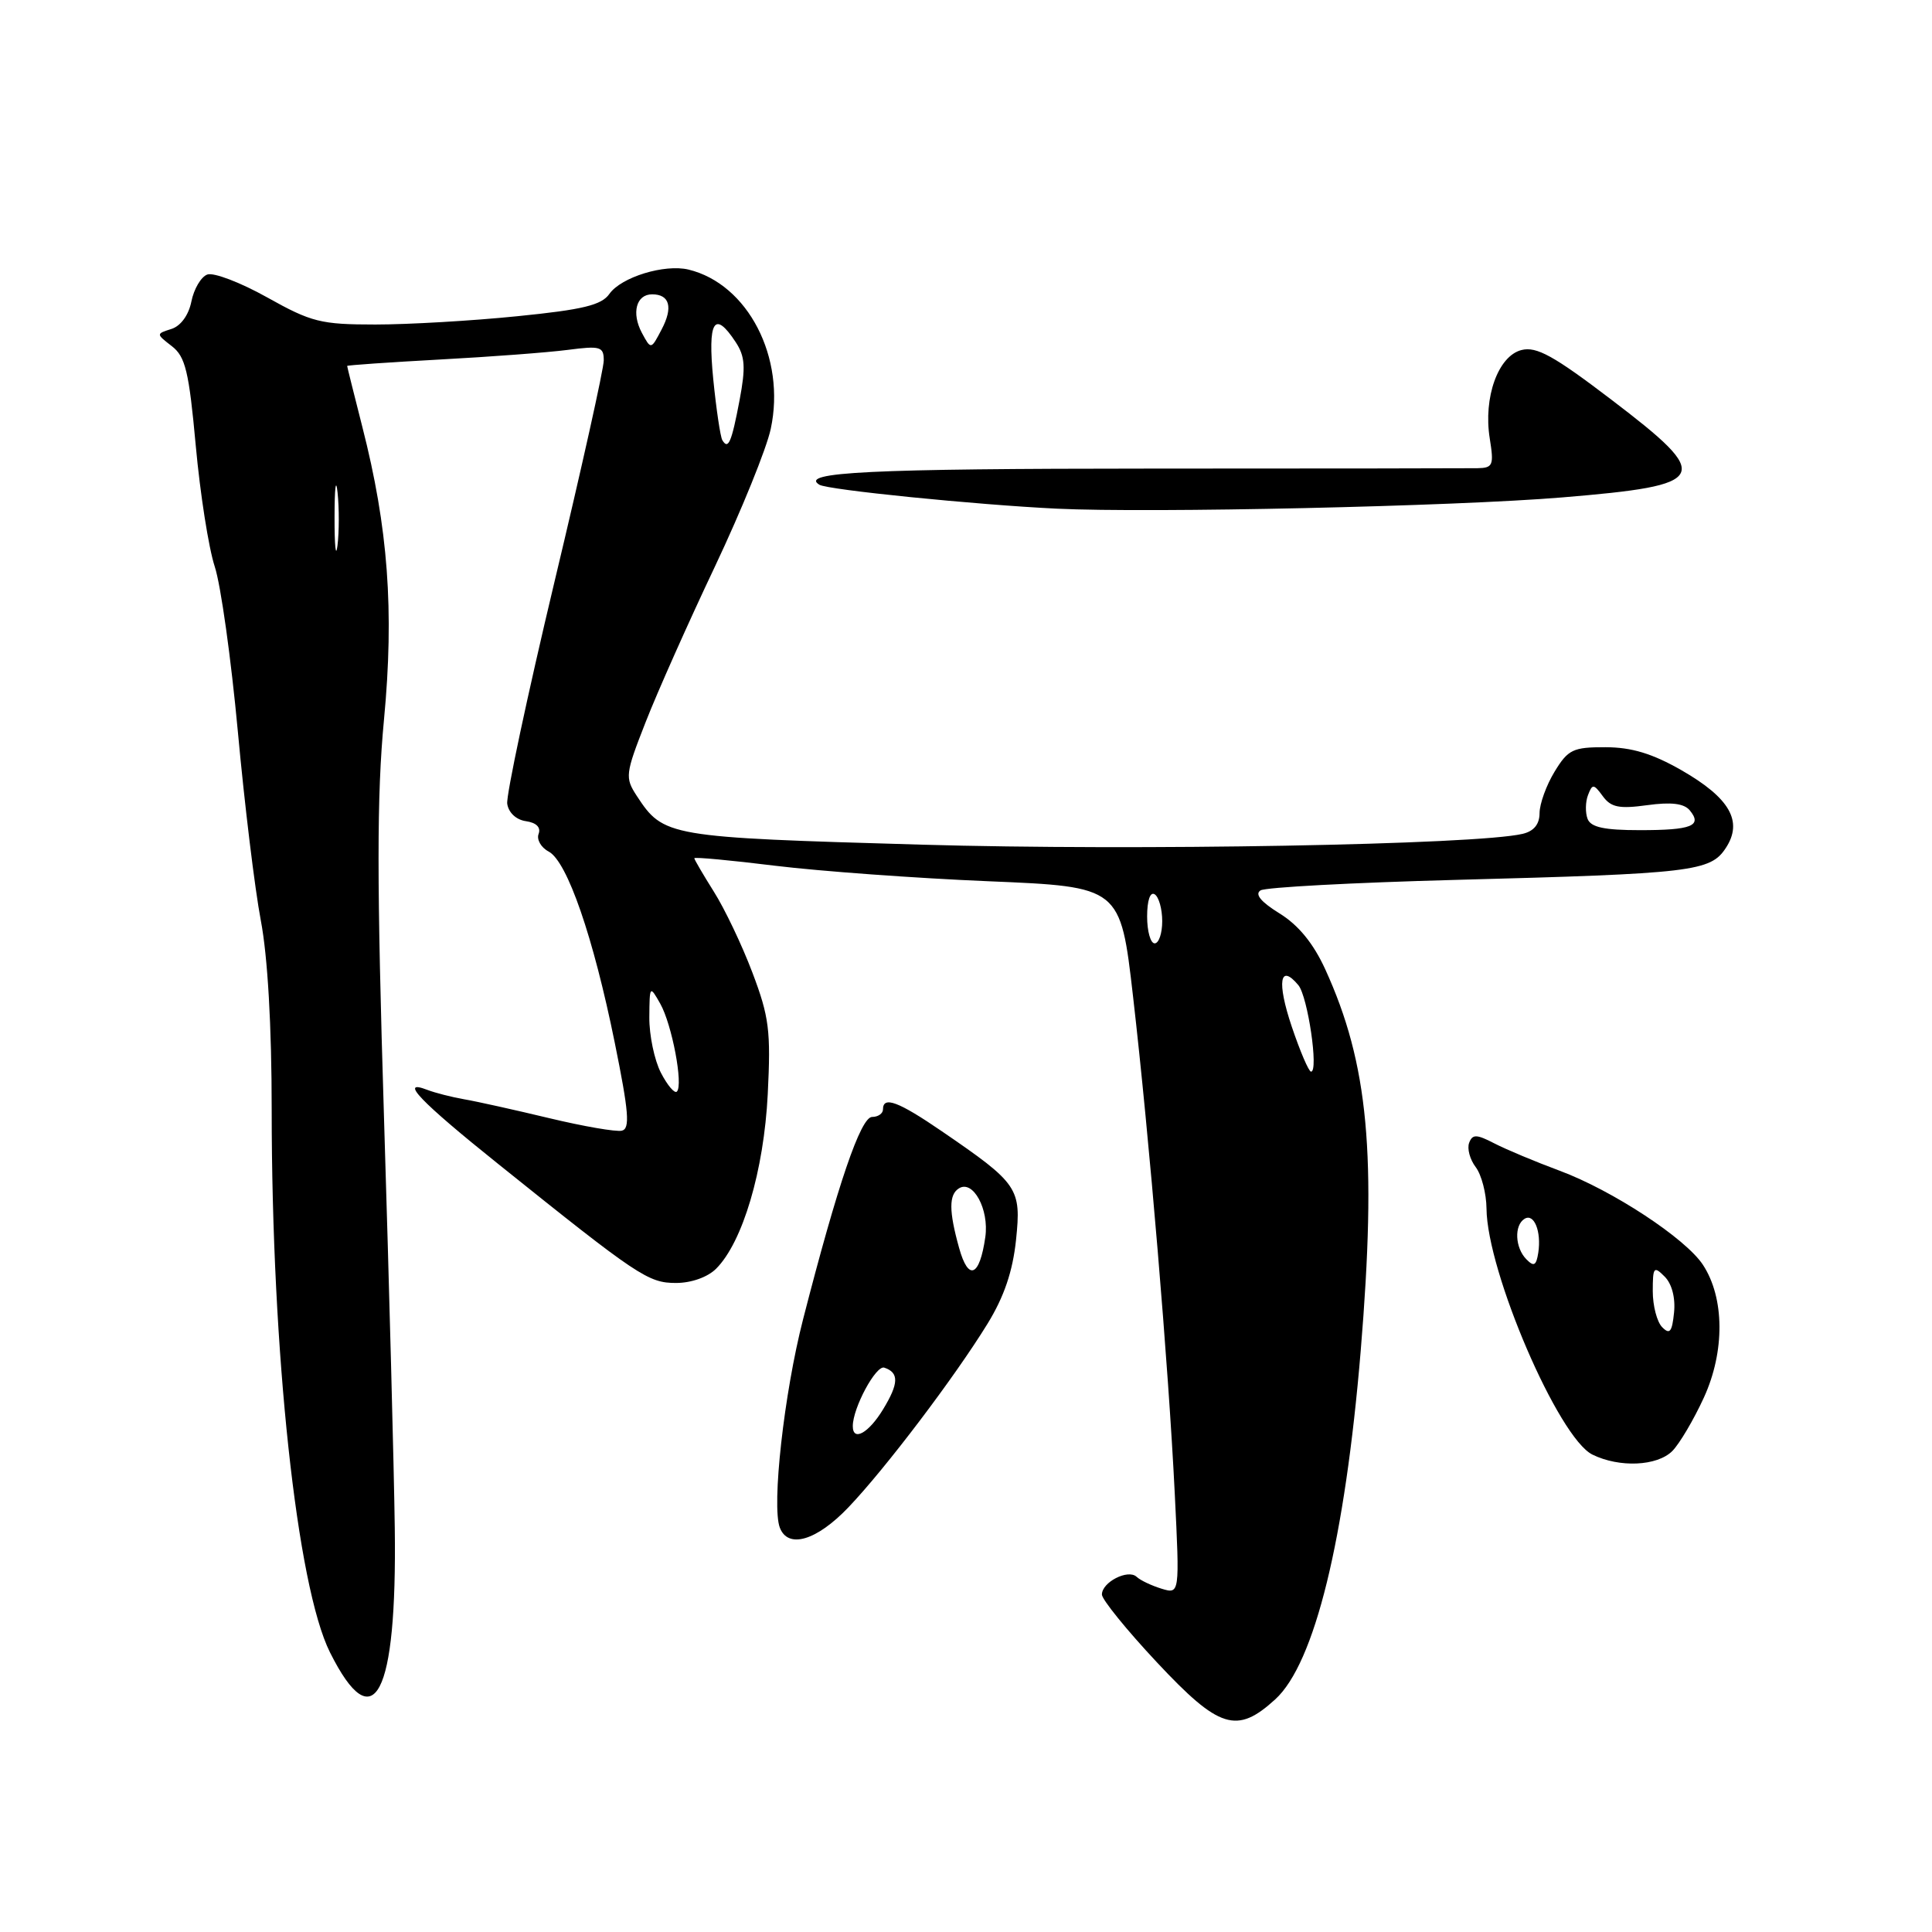 <?xml version="1.0" encoding="UTF-8" standalone="no"?>
<!DOCTYPE svg PUBLIC "-//W3C//DTD SVG 1.1//EN" "http://www.w3.org/Graphics/SVG/1.1/DTD/svg11.dtd" >
<svg xmlns="http://www.w3.org/2000/svg" xmlns:xlink="http://www.w3.org/1999/xlink" version="1.1" viewBox="0 0 256 256">
 <g >
 <path fill="currentColor"
d=" M 168.98 225.17 C 174.20 220.40 178.22 203.98 180.30 179.00 C 182.45 153.02 181.33 140.96 175.59 128.41 C 174.02 124.99 172.04 122.57 169.54 121.03 C 167.07 119.50 166.23 118.48 167.03 117.98 C 167.69 117.57 179.32 116.95 192.87 116.59 C 224.29 115.76 226.64 115.48 228.68 112.36 C 230.99 108.84 229.22 105.74 222.79 102.05 C 218.94 99.85 216.20 99.02 212.74 99.01 C 208.43 99.00 207.78 99.31 205.99 102.25 C 204.90 104.04 204.01 106.50 204.00 107.73 C 204.00 109.22 203.25 110.14 201.75 110.49 C 195.63 111.94 150.56 112.75 122.04 111.92 C 88.38 110.95 87.93 110.87 84.37 105.45 C 82.80 103.04 82.85 102.57 85.54 95.71 C 87.09 91.74 91.23 82.45 94.74 75.05 C 98.24 67.65 101.57 59.45 102.13 56.82 C 104.15 47.40 99.11 37.63 91.23 35.72 C 88.05 34.96 82.31 36.72 80.75 38.94 C 79.71 40.43 77.25 41.03 68.55 41.90 C 62.56 42.51 54.09 43.00 49.74 43.00 C 42.51 43.00 41.27 42.69 35.39 39.40 C 31.85 37.42 28.28 36.06 27.46 36.38 C 26.63 36.69 25.69 38.30 25.36 39.95 C 25.00 41.75 23.95 43.20 22.71 43.59 C 20.67 44.24 20.67 44.24 22.77 45.87 C 24.57 47.26 25.04 49.21 25.94 59.06 C 26.52 65.42 27.65 72.62 28.45 75.06 C 29.26 77.50 30.63 87.36 31.52 96.97 C 32.40 106.57 33.77 117.82 34.56 121.97 C 35.47 126.75 36.00 135.92 36.00 147.05 C 36.00 179.20 39.33 210.17 43.73 218.96 C 49.55 230.60 52.61 224.73 52.31 202.50 C 52.21 194.80 51.57 170.44 50.89 148.36 C 49.92 116.76 49.92 105.48 50.88 95.36 C 52.25 80.93 51.43 69.92 48.01 56.56 C 46.91 52.23 46.00 48.60 46.00 48.49 C 46.00 48.39 51.51 48.01 58.25 47.64 C 64.99 47.28 72.64 46.70 75.25 46.36 C 79.55 45.80 80.00 45.93 80.00 47.76 C 80.00 48.87 77.06 62.09 73.46 77.14 C 69.87 92.19 67.06 105.40 67.21 106.50 C 67.38 107.68 68.40 108.63 69.69 108.81 C 71.07 109.01 71.69 109.63 71.37 110.49 C 71.08 111.23 71.68 112.30 72.71 112.84 C 75.17 114.16 78.62 124.16 81.46 138.17 C 83.33 147.38 83.50 149.56 82.40 149.82 C 81.65 150.00 77.32 149.25 72.77 148.16 C 68.22 147.07 63.15 145.94 61.50 145.66 C 59.85 145.37 57.65 144.81 56.61 144.41 C 52.80 142.94 55.67 145.94 66.00 154.22 C 84.57 169.12 85.89 170.00 89.58 170.00 C 91.60 170.00 93.77 169.23 94.89 168.11 C 98.41 164.59 101.22 155.11 101.73 145.00 C 102.15 136.58 101.92 134.74 99.70 128.88 C 98.32 125.23 96.02 120.41 94.59 118.15 C 93.17 115.89 92.00 113.89 92.00 113.72 C 92.00 113.54 96.84 113.99 102.75 114.72 C 108.66 115.44 121.37 116.37 130.98 116.77 C 148.46 117.50 148.46 117.50 150.13 132.00 C 152.30 150.86 154.83 181.01 155.66 197.87 C 156.32 211.24 156.32 211.24 153.91 210.51 C 152.58 210.10 151.09 209.40 150.60 208.93 C 149.46 207.88 146.00 209.65 146.01 211.29 C 146.02 211.95 149.29 215.99 153.28 220.25 C 161.56 229.10 163.88 229.82 168.98 225.17 Z  M 112.42 199.73 C 117.31 194.61 126.52 182.45 130.86 175.39 C 133.05 171.82 134.19 168.47 134.63 164.29 C 135.34 157.43 134.94 156.84 124.80 149.90 C 119.03 145.95 117.00 145.19 117.00 147.00 C 117.00 147.55 116.35 148.00 115.56 148.00 C 114.05 148.00 111.02 156.86 106.41 174.82 C 103.89 184.62 102.23 199.54 103.33 202.42 C 104.42 205.27 108.20 204.15 112.42 199.73 Z  M 221.59 192.27 C 222.54 191.31 224.43 188.12 225.78 185.17 C 228.57 179.07 228.52 171.97 225.65 167.60 C 223.37 164.11 213.66 157.73 206.67 155.13 C 203.46 153.94 199.57 152.31 198.02 151.51 C 195.64 150.28 195.11 150.27 194.67 151.43 C 194.38 152.19 194.77 153.64 195.54 154.65 C 196.31 155.67 196.95 158.14 196.97 160.14 C 197.04 168.53 206.51 190.52 211.00 192.74 C 214.58 194.50 219.57 194.28 221.59 192.27 Z  M 207.00 65.91 C 226.60 64.28 227.09 63.30 213.53 52.97 C 205.88 47.14 203.60 45.88 201.61 46.38 C 198.51 47.16 196.53 52.67 197.40 58.10 C 197.97 61.66 197.83 62.00 195.76 62.04 C 194.52 62.06 175.05 62.09 152.50 62.09 C 115.26 62.10 105.85 62.56 108.57 64.23 C 109.67 64.91 129.27 66.88 140.00 67.40 C 152.53 68.00 192.66 67.10 207.00 65.91 Z  M 87.57 142.14 C 86.71 140.47 86.02 137.16 86.04 134.80 C 86.07 130.58 86.10 130.54 87.49 133.00 C 89.04 135.75 90.56 143.77 89.69 144.64 C 89.39 144.94 88.44 143.82 87.57 142.14 Z  M 171.16 136.02 C 169.17 130.11 169.57 127.58 172.04 130.54 C 173.29 132.05 174.75 142.00 173.72 142.00 C 173.42 142.00 172.27 139.31 171.16 136.02 Z  M 152.00 121.44 C 152.00 119.32 152.40 118.13 153.00 118.50 C 153.55 118.84 154.00 120.44 154.00 122.06 C 154.00 123.68 153.55 125.00 153.00 125.00 C 152.45 125.00 152.00 123.40 152.00 121.44 Z  M 210.36 108.50 C 210.05 107.67 210.07 106.26 210.42 105.35 C 211.00 103.84 211.17 103.85 212.38 105.50 C 213.46 106.98 214.55 107.20 218.26 106.69 C 221.44 106.25 223.14 106.46 223.90 107.37 C 225.60 109.43 224.16 110.00 217.30 110.00 C 212.57 110.00 210.79 109.62 210.36 108.50 Z  M 44.33 68.50 C 44.33 64.65 44.51 63.20 44.73 65.27 C 44.95 67.35 44.94 70.50 44.72 72.27 C 44.50 74.05 44.32 72.35 44.33 68.50 Z  M 95.71 58.32 C 95.45 57.87 94.91 54.24 94.51 50.25 C 93.75 42.51 94.65 41.02 97.48 45.33 C 98.73 47.23 98.82 48.66 98.00 53.01 C 96.93 58.65 96.50 59.64 95.71 58.32 Z  M 85.05 44.10 C 83.65 41.47 84.30 39.00 86.41 39.00 C 88.74 39.00 89.21 40.73 87.67 43.65 C 86.26 46.35 86.26 46.35 85.05 44.10 Z  M 113.00 188.97 C 113.00 186.55 116.07 180.86 117.17 181.22 C 119.15 181.88 119.10 183.32 117.01 186.75 C 115.09 189.91 113.00 191.06 113.00 188.97 Z  M 127.09 165.37 C 125.72 160.47 125.72 158.29 127.07 157.46 C 128.94 156.30 131.08 160.25 130.56 163.91 C 129.81 169.18 128.32 169.81 127.09 165.37 Z  M 220.25 175.86 C 219.56 175.17 219.00 173.02 219.00 171.09 C 219.00 167.89 219.14 167.71 220.57 169.15 C 221.53 170.10 222.02 171.97 221.82 173.92 C 221.56 176.49 221.25 176.88 220.25 175.86 Z  M 202.25 166.86 C 200.75 165.34 200.61 162.36 202.01 161.50 C 203.27 160.72 204.26 163.17 203.83 165.99 C 203.56 167.71 203.25 167.88 202.25 166.86 Z "/>
</g>
</svg>